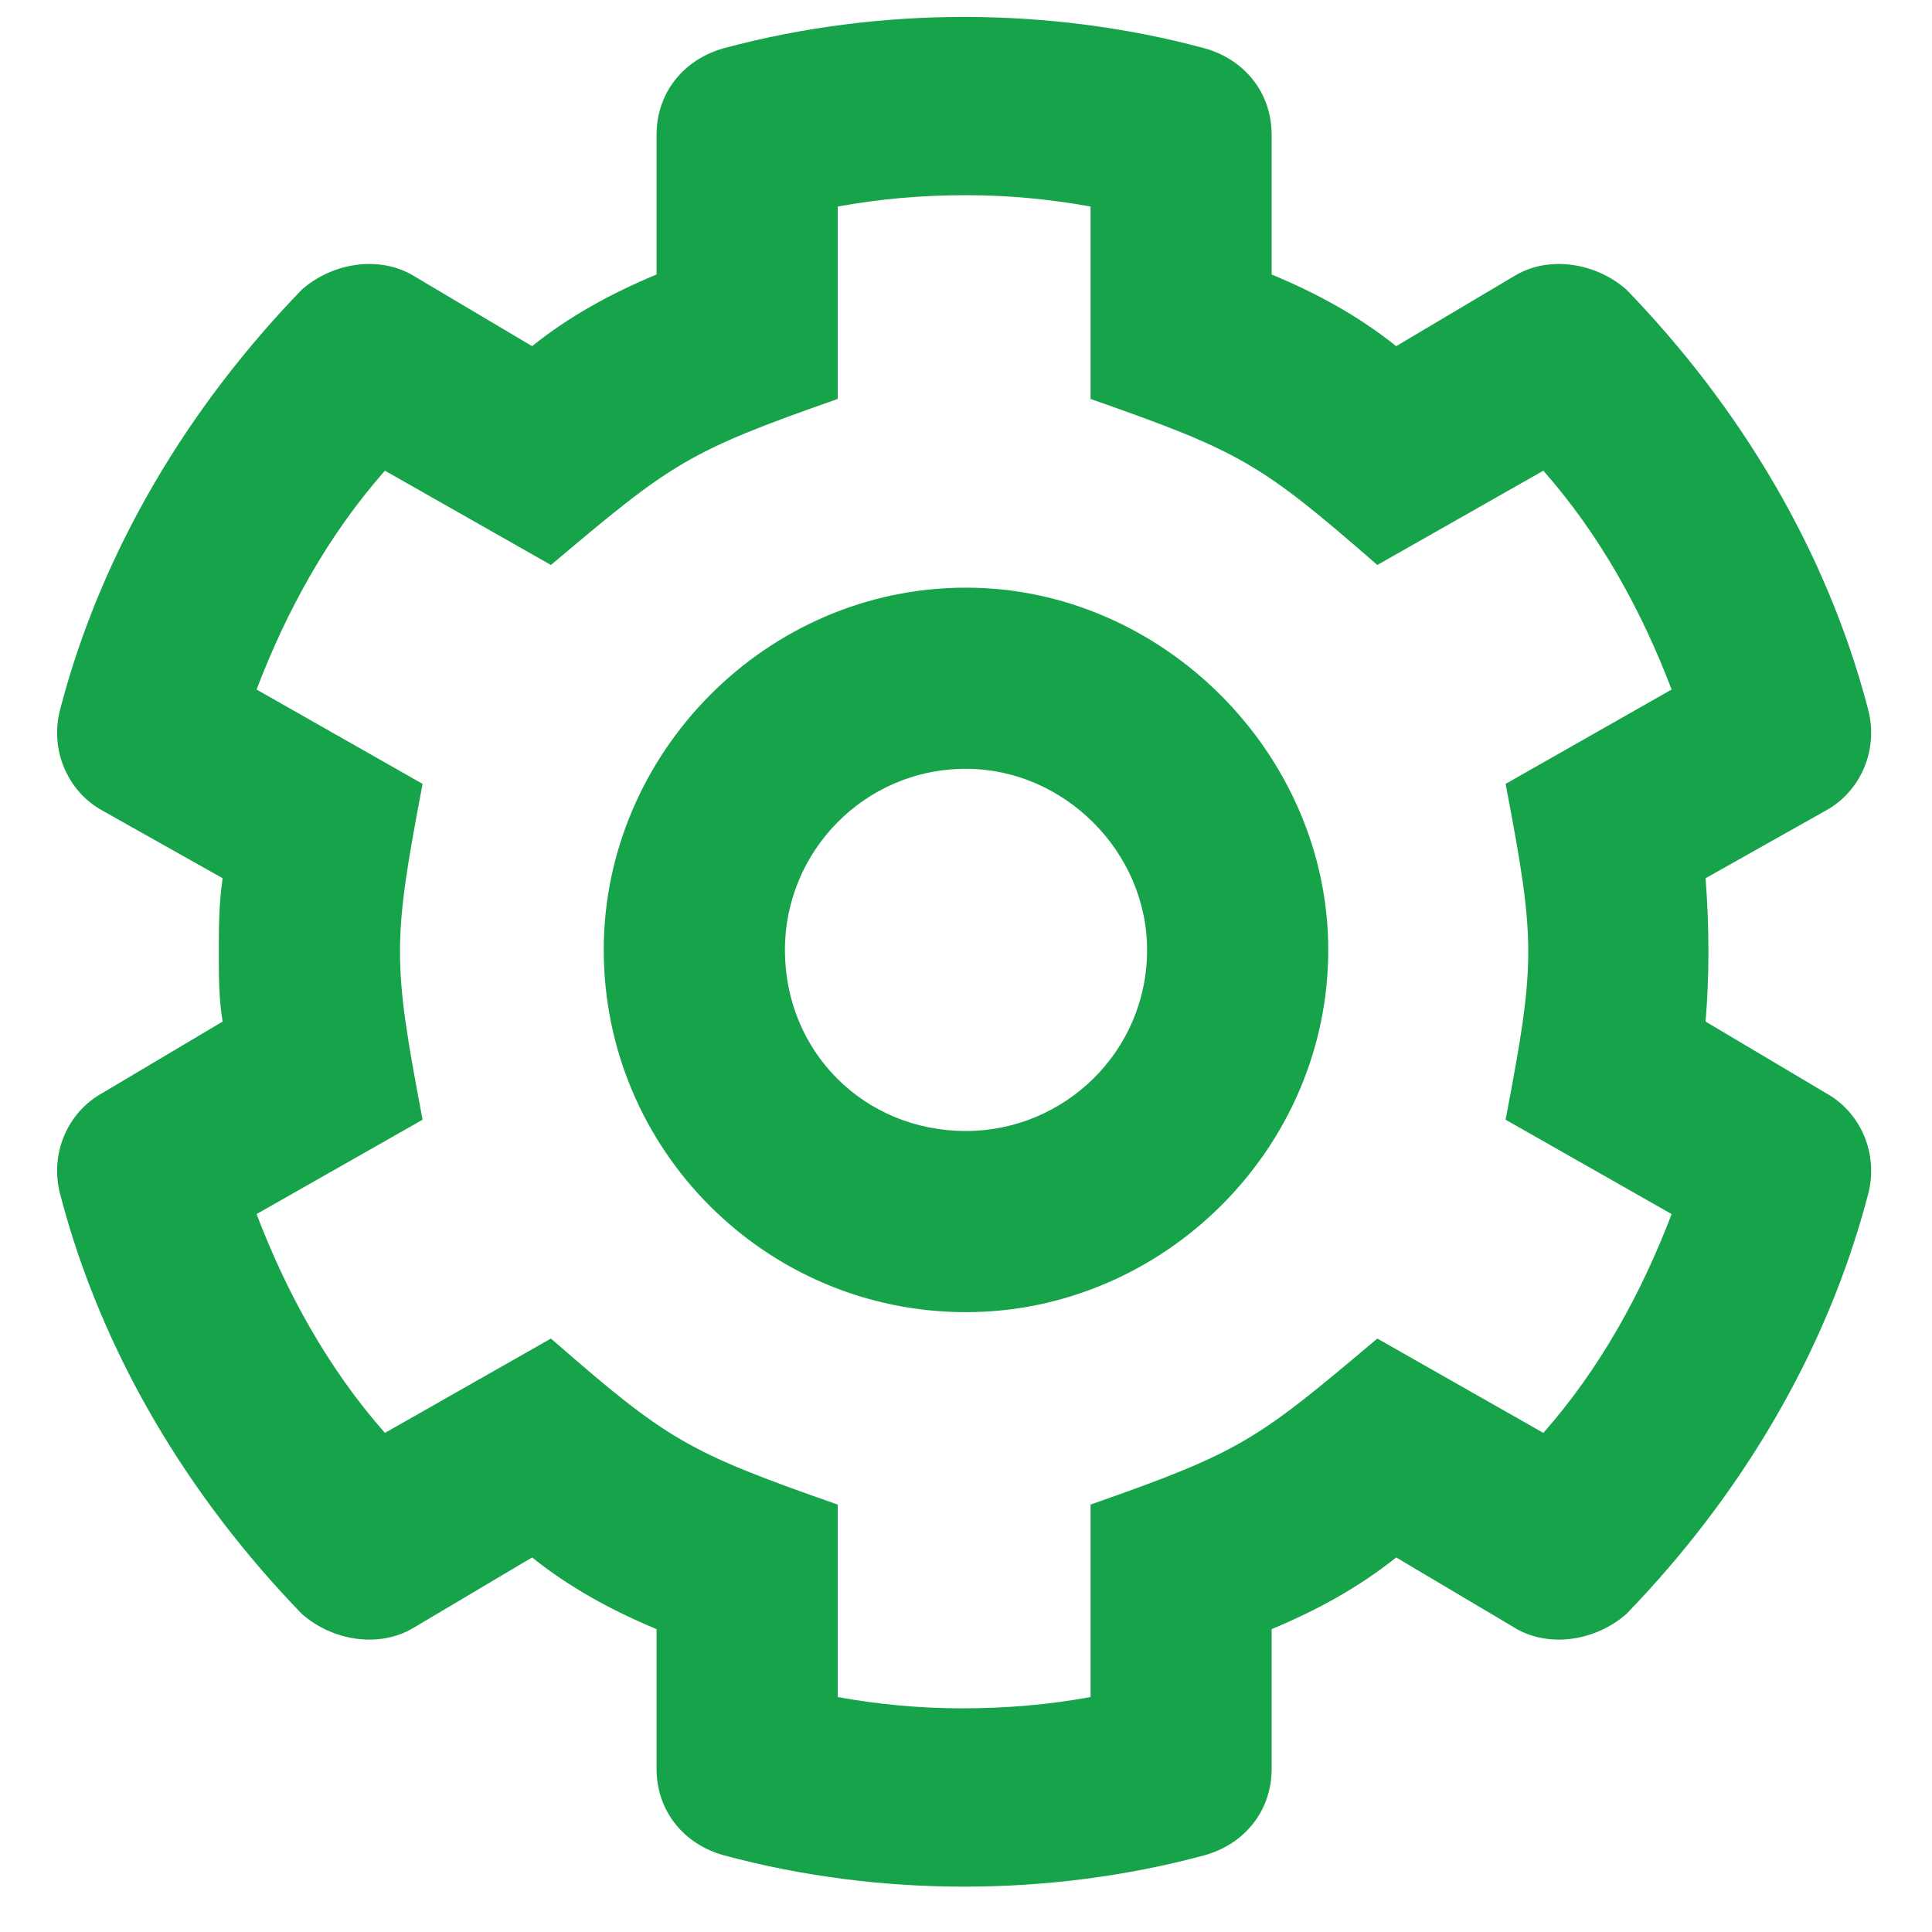 <svg xmlns="http://www.w3.org/2000/svg" width="30" height="30" viewBox="0 0 30 30" fill="none"><path d="M26.484 13.637C26.543 14.398 26.543 15.16 26.484 15.863L28.359 16.977C28.887 17.27 29.18 17.914 29.004 18.559C28.359 21.02 27.012 23.246 25.254 25.062C24.785 25.473 24.082 25.59 23.555 25.297L21.68 24.184C21.094 24.652 20.449 25.004 19.746 25.297V27.465C19.746 28.109 19.336 28.637 18.691 28.812C16.289 29.457 13.652 29.457 11.25 28.812C10.605 28.637 10.195 28.109 10.195 27.465V25.297C9.492 25.004 8.848 24.652 8.262 24.184L6.387 25.297C5.859 25.59 5.156 25.473 4.688 25.062C2.93 23.246 1.582 21.02 0.938 18.559C0.762 17.914 1.055 17.27 1.582 16.977L3.457 15.863C3.398 15.512 3.398 15.16 3.398 14.809C3.398 14.398 3.398 14.047 3.457 13.637L1.582 12.582C1.055 12.289 0.762 11.645 0.938 11C1.582 8.539 2.93 6.312 4.688 4.496C5.156 4.086 5.859 3.969 6.387 4.262L8.262 5.375C8.848 4.906 9.492 4.555 10.195 4.262V2.094C10.195 1.449 10.605 0.922 11.25 0.746C13.652 0.102 16.289 0.102 18.691 0.746C19.336 0.922 19.746 1.449 19.746 2.094V4.262C20.449 4.555 21.094 4.906 21.68 5.375L23.555 4.262C24.082 3.969 24.785 4.086 25.254 4.496C27.012 6.312 28.359 8.539 29.004 11C29.18 11.645 28.887 12.289 28.359 12.582L26.484 13.637ZM23.379 17.387C23.848 14.926 23.848 14.633 23.379 12.172L25.957 10.707C25.488 9.477 24.844 8.305 23.965 7.309L21.387 8.773C19.57 7.191 19.277 7.016 16.934 6.195V3.207C16.289 3.09 15.645 3.031 15 3.031C14.297 3.031 13.652 3.09 13.008 3.207V6.195C10.664 7.016 10.43 7.191 8.555 8.773L5.977 7.309C5.098 8.305 4.453 9.477 3.984 10.707L6.562 12.172C6.094 14.633 6.094 14.926 6.562 17.387L3.984 18.852C4.453 20.082 5.098 21.254 5.977 22.25L8.555 20.785C10.371 22.367 10.664 22.543 13.008 23.363V26.352C13.652 26.469 14.297 26.527 14.941 26.527C15.645 26.527 16.289 26.469 16.934 26.352V23.363C19.277 22.543 19.512 22.367 21.387 20.785L23.965 22.25C24.844 21.254 25.488 20.082 25.957 18.852L23.379 17.387ZM15 9.125C18.047 9.125 20.625 11.703 20.625 14.75C20.625 17.855 18.047 20.375 15 20.375C11.895 20.375 9.375 17.855 9.375 14.75C9.375 11.703 11.895 9.125 15 9.125ZM15 17.562C16.523 17.562 17.812 16.332 17.812 14.75C17.812 13.227 16.523 11.938 15 11.938C13.418 11.938 12.188 13.227 12.188 14.75C12.188 16.332 13.418 17.562 15 17.562Z" fill="#16A34A"></path></svg>
